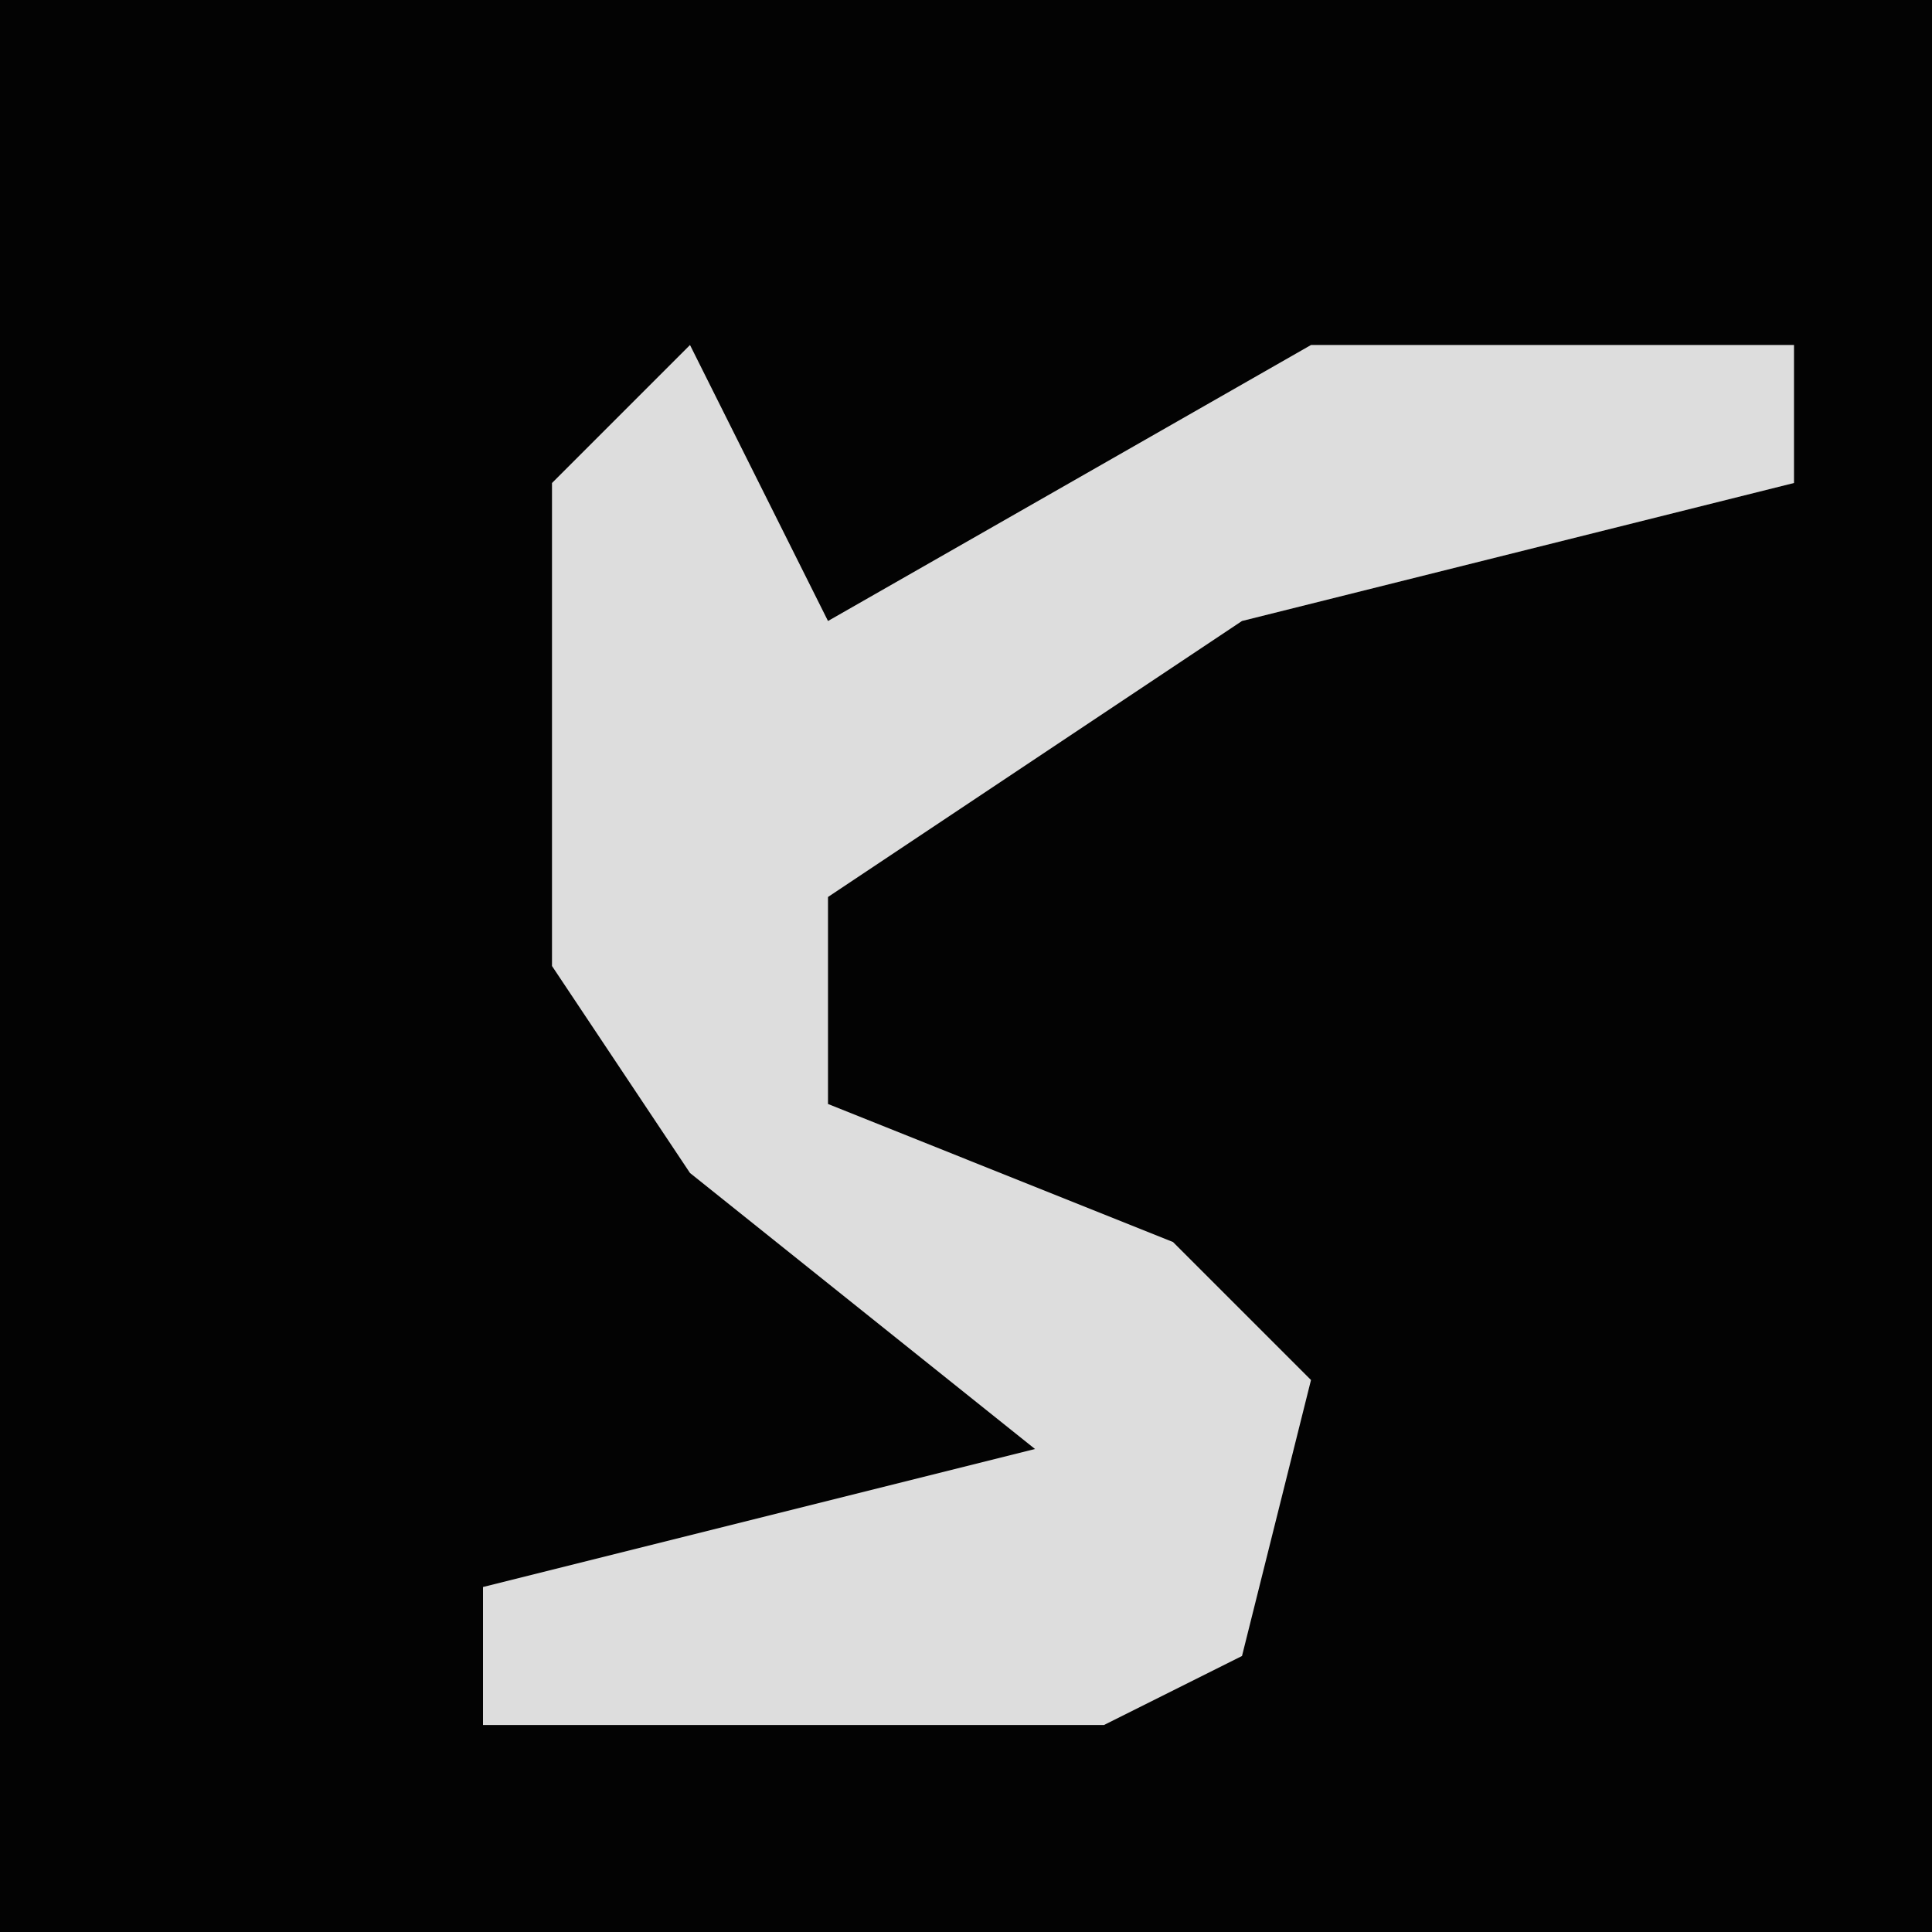 <?xml version="1.0" encoding="UTF-8"?>
<svg version="1.1" xmlns="http://www.w3.org/2000/svg" width="28" height="28">
<path d="M0,0 L28,0 L28,28 L0,28 Z " fill="#030303" transform="translate(0,0)"/>
<path d="M0,0 L2,4 L9,0 L16,0 L16,2 L8,4 L2,8 L2,11 L7,13 L9,15 L8,19 L6,20 L-3,20 L-3,18 L5,16 L0,12 L-2,9 L-2,2 Z " fill="#DDDDDD" transform="translate(10,5)"/>
</svg>
